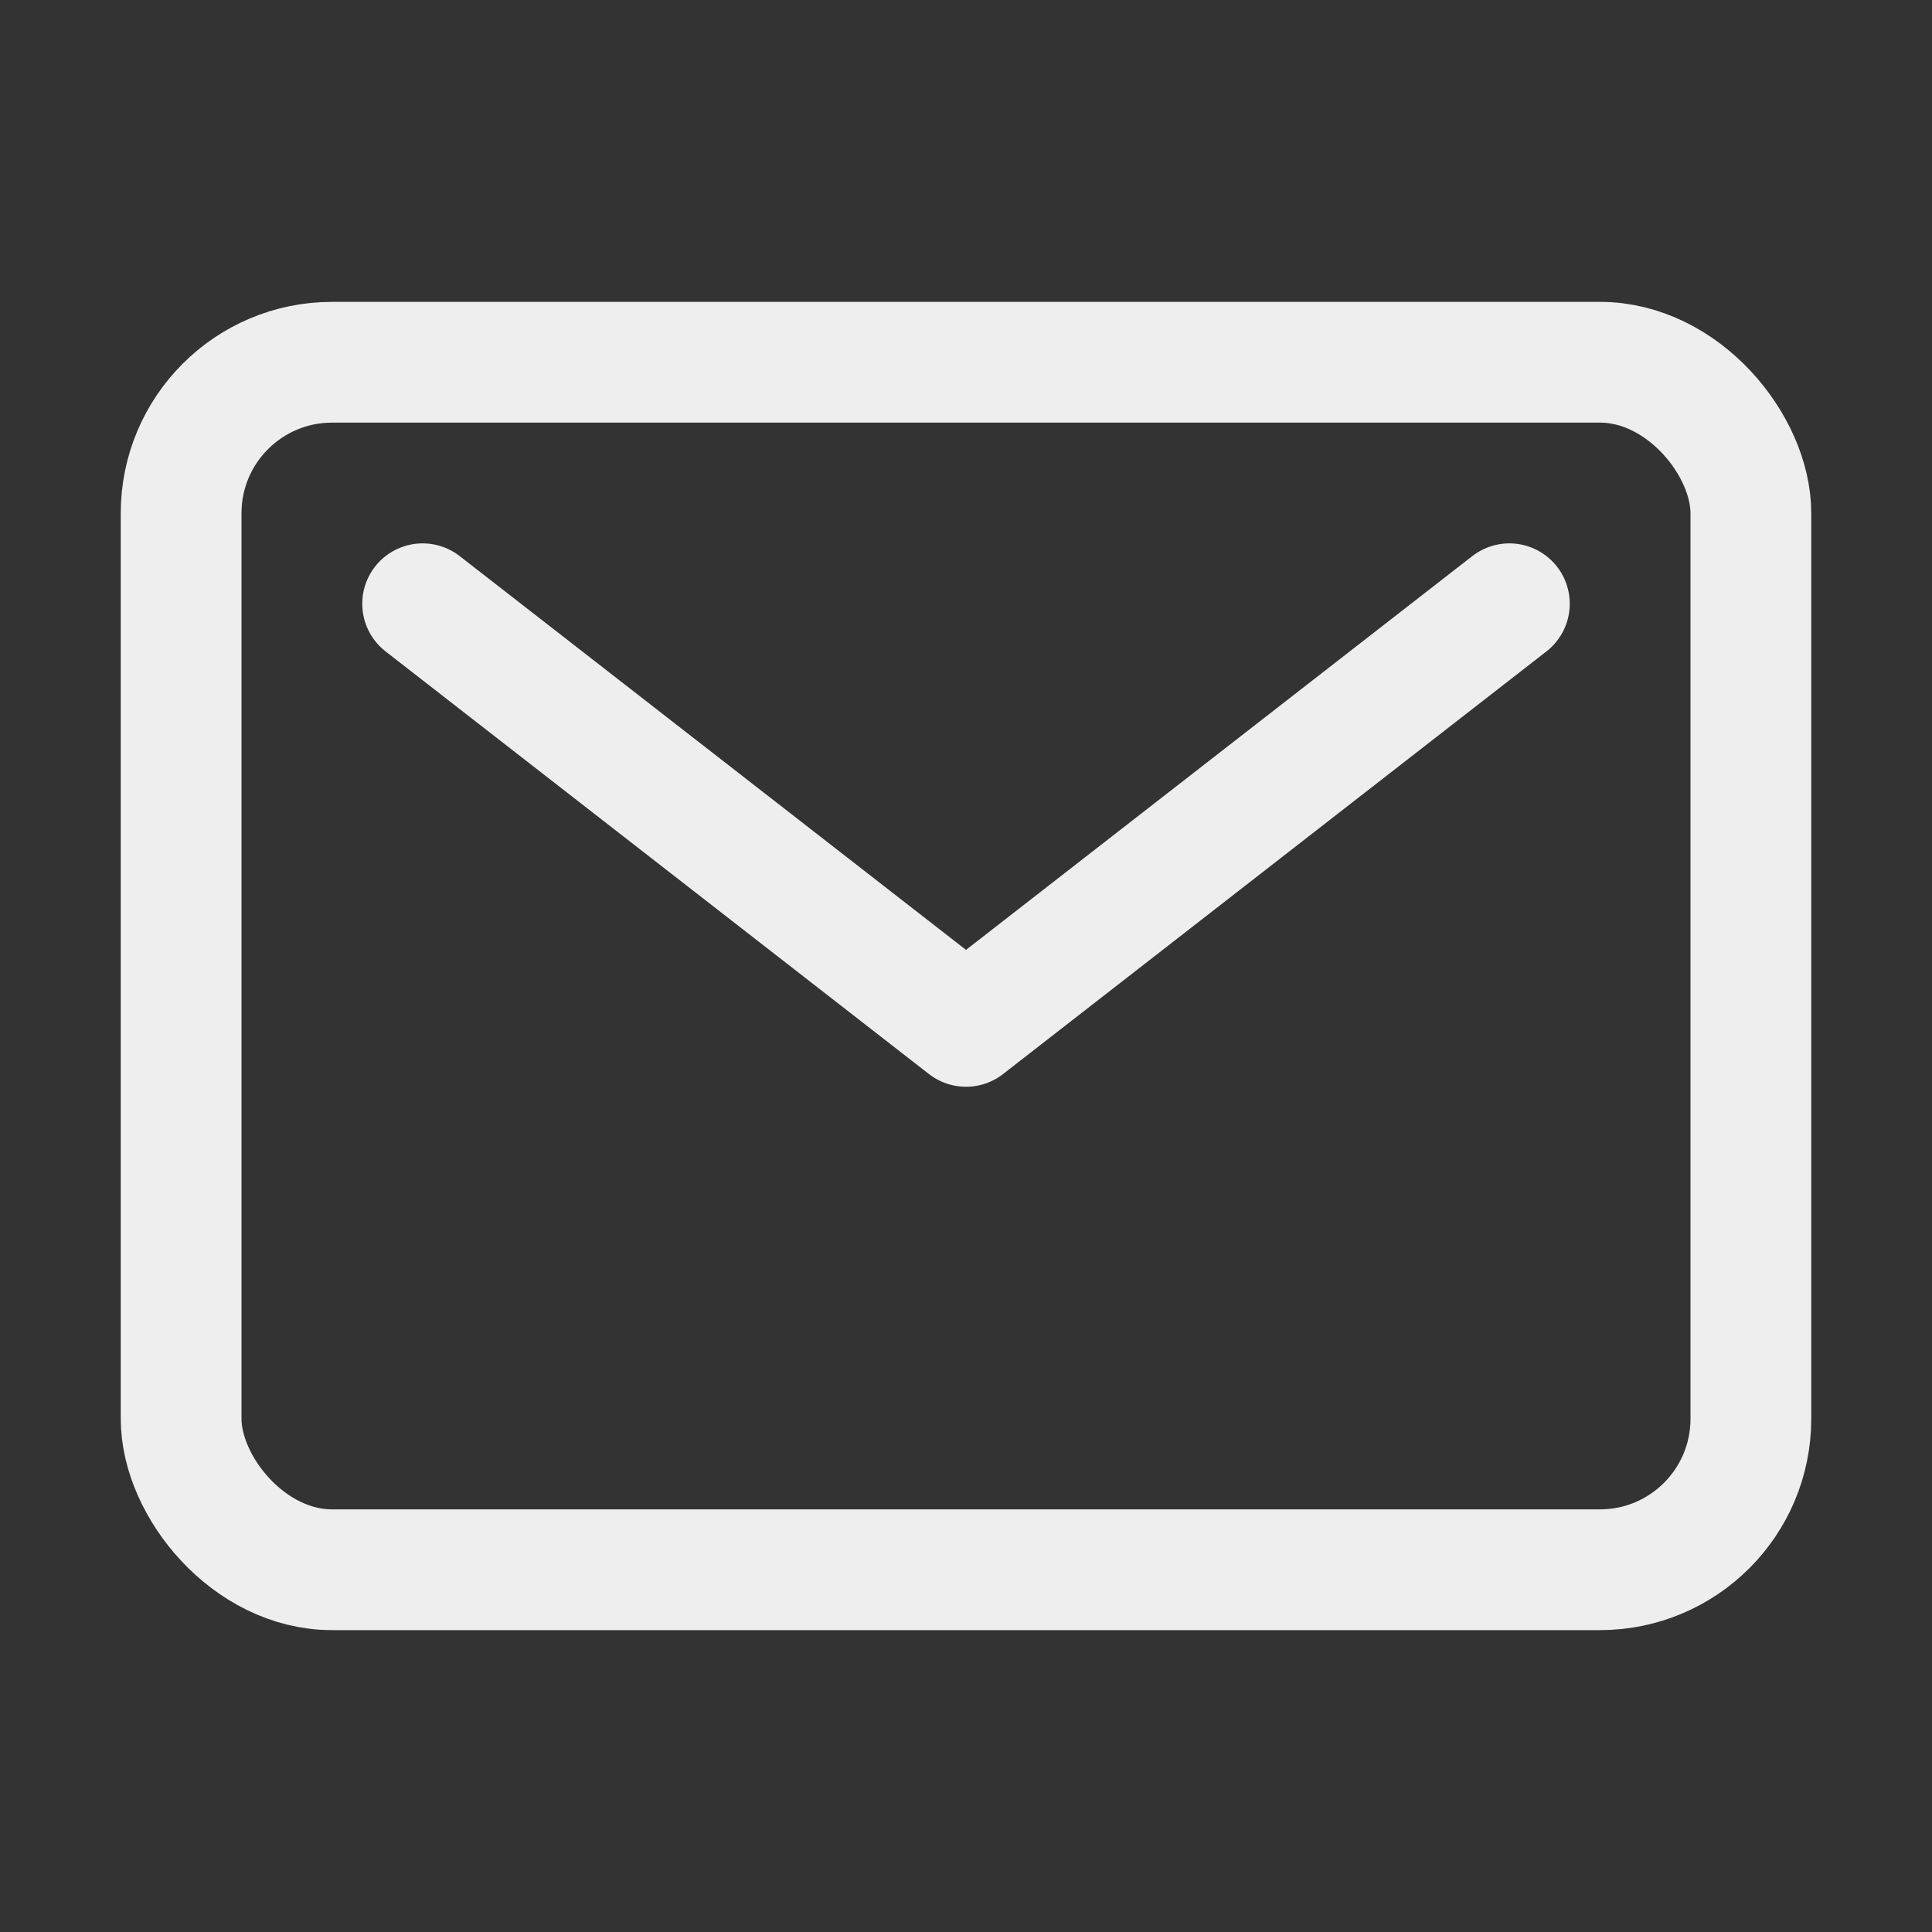 <svg xmlns="http://www.w3.org/2000/svg" width="512" height="512" viewBox="0 0 512 512"><rect x="0" y="0" width="512" height="512" fill="#333333" stroke="none"/><rect x="48" y="96" width="416" height="320" rx="40" ry="40" style="fill:none;stroke:#eee;stroke-linecap:round;stroke-linejoin:round;stroke-width:32px"/><polyline points="112 160 256 272 400 160" style="fill:none;stroke:#eee;stroke-linecap:round;stroke-linejoin:round;stroke-width:32px"/></svg>
